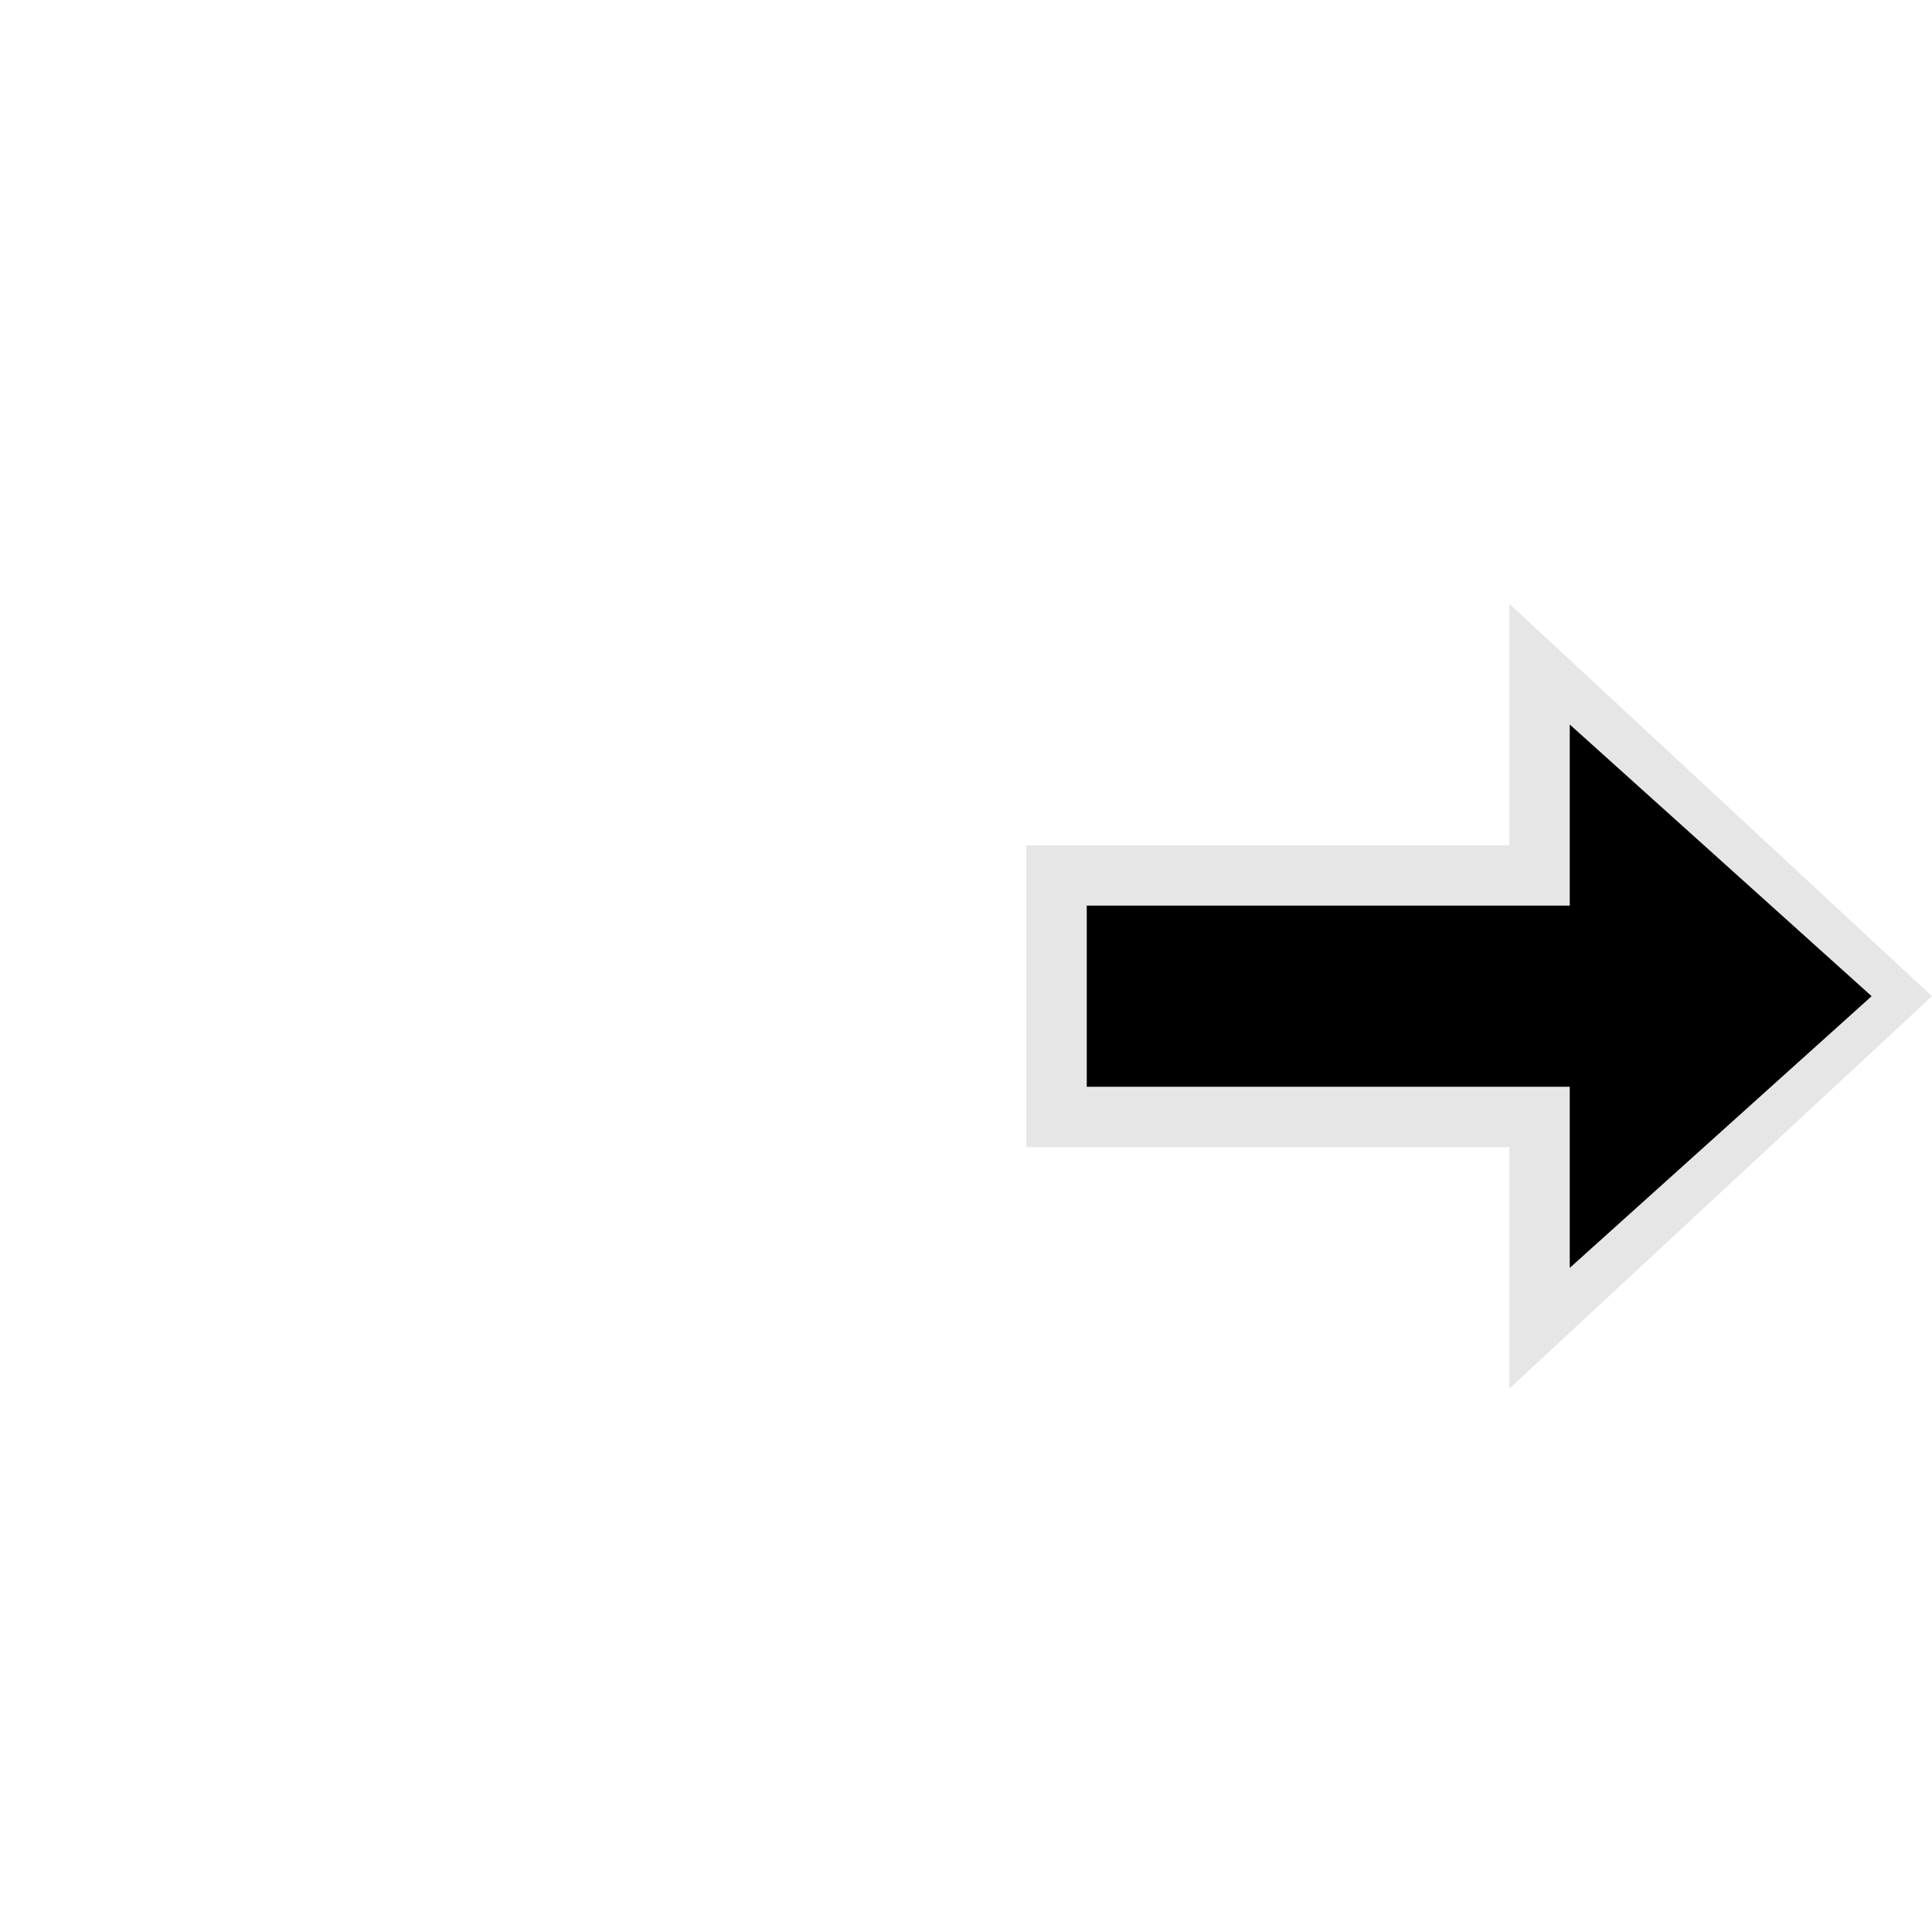 <svg height="32" viewBox="0 0 32 32" width="32" xmlns="http://www.w3.org/2000/svg">
<path d="m 25,19 v 4 L 32,16.5 25,10 v 4 h -8 v 5 z" style="fill:#e6e6e6"/>
<path d="m26 18v3l5-4.5-5-4.5v3h-8v3z"/></svg>
